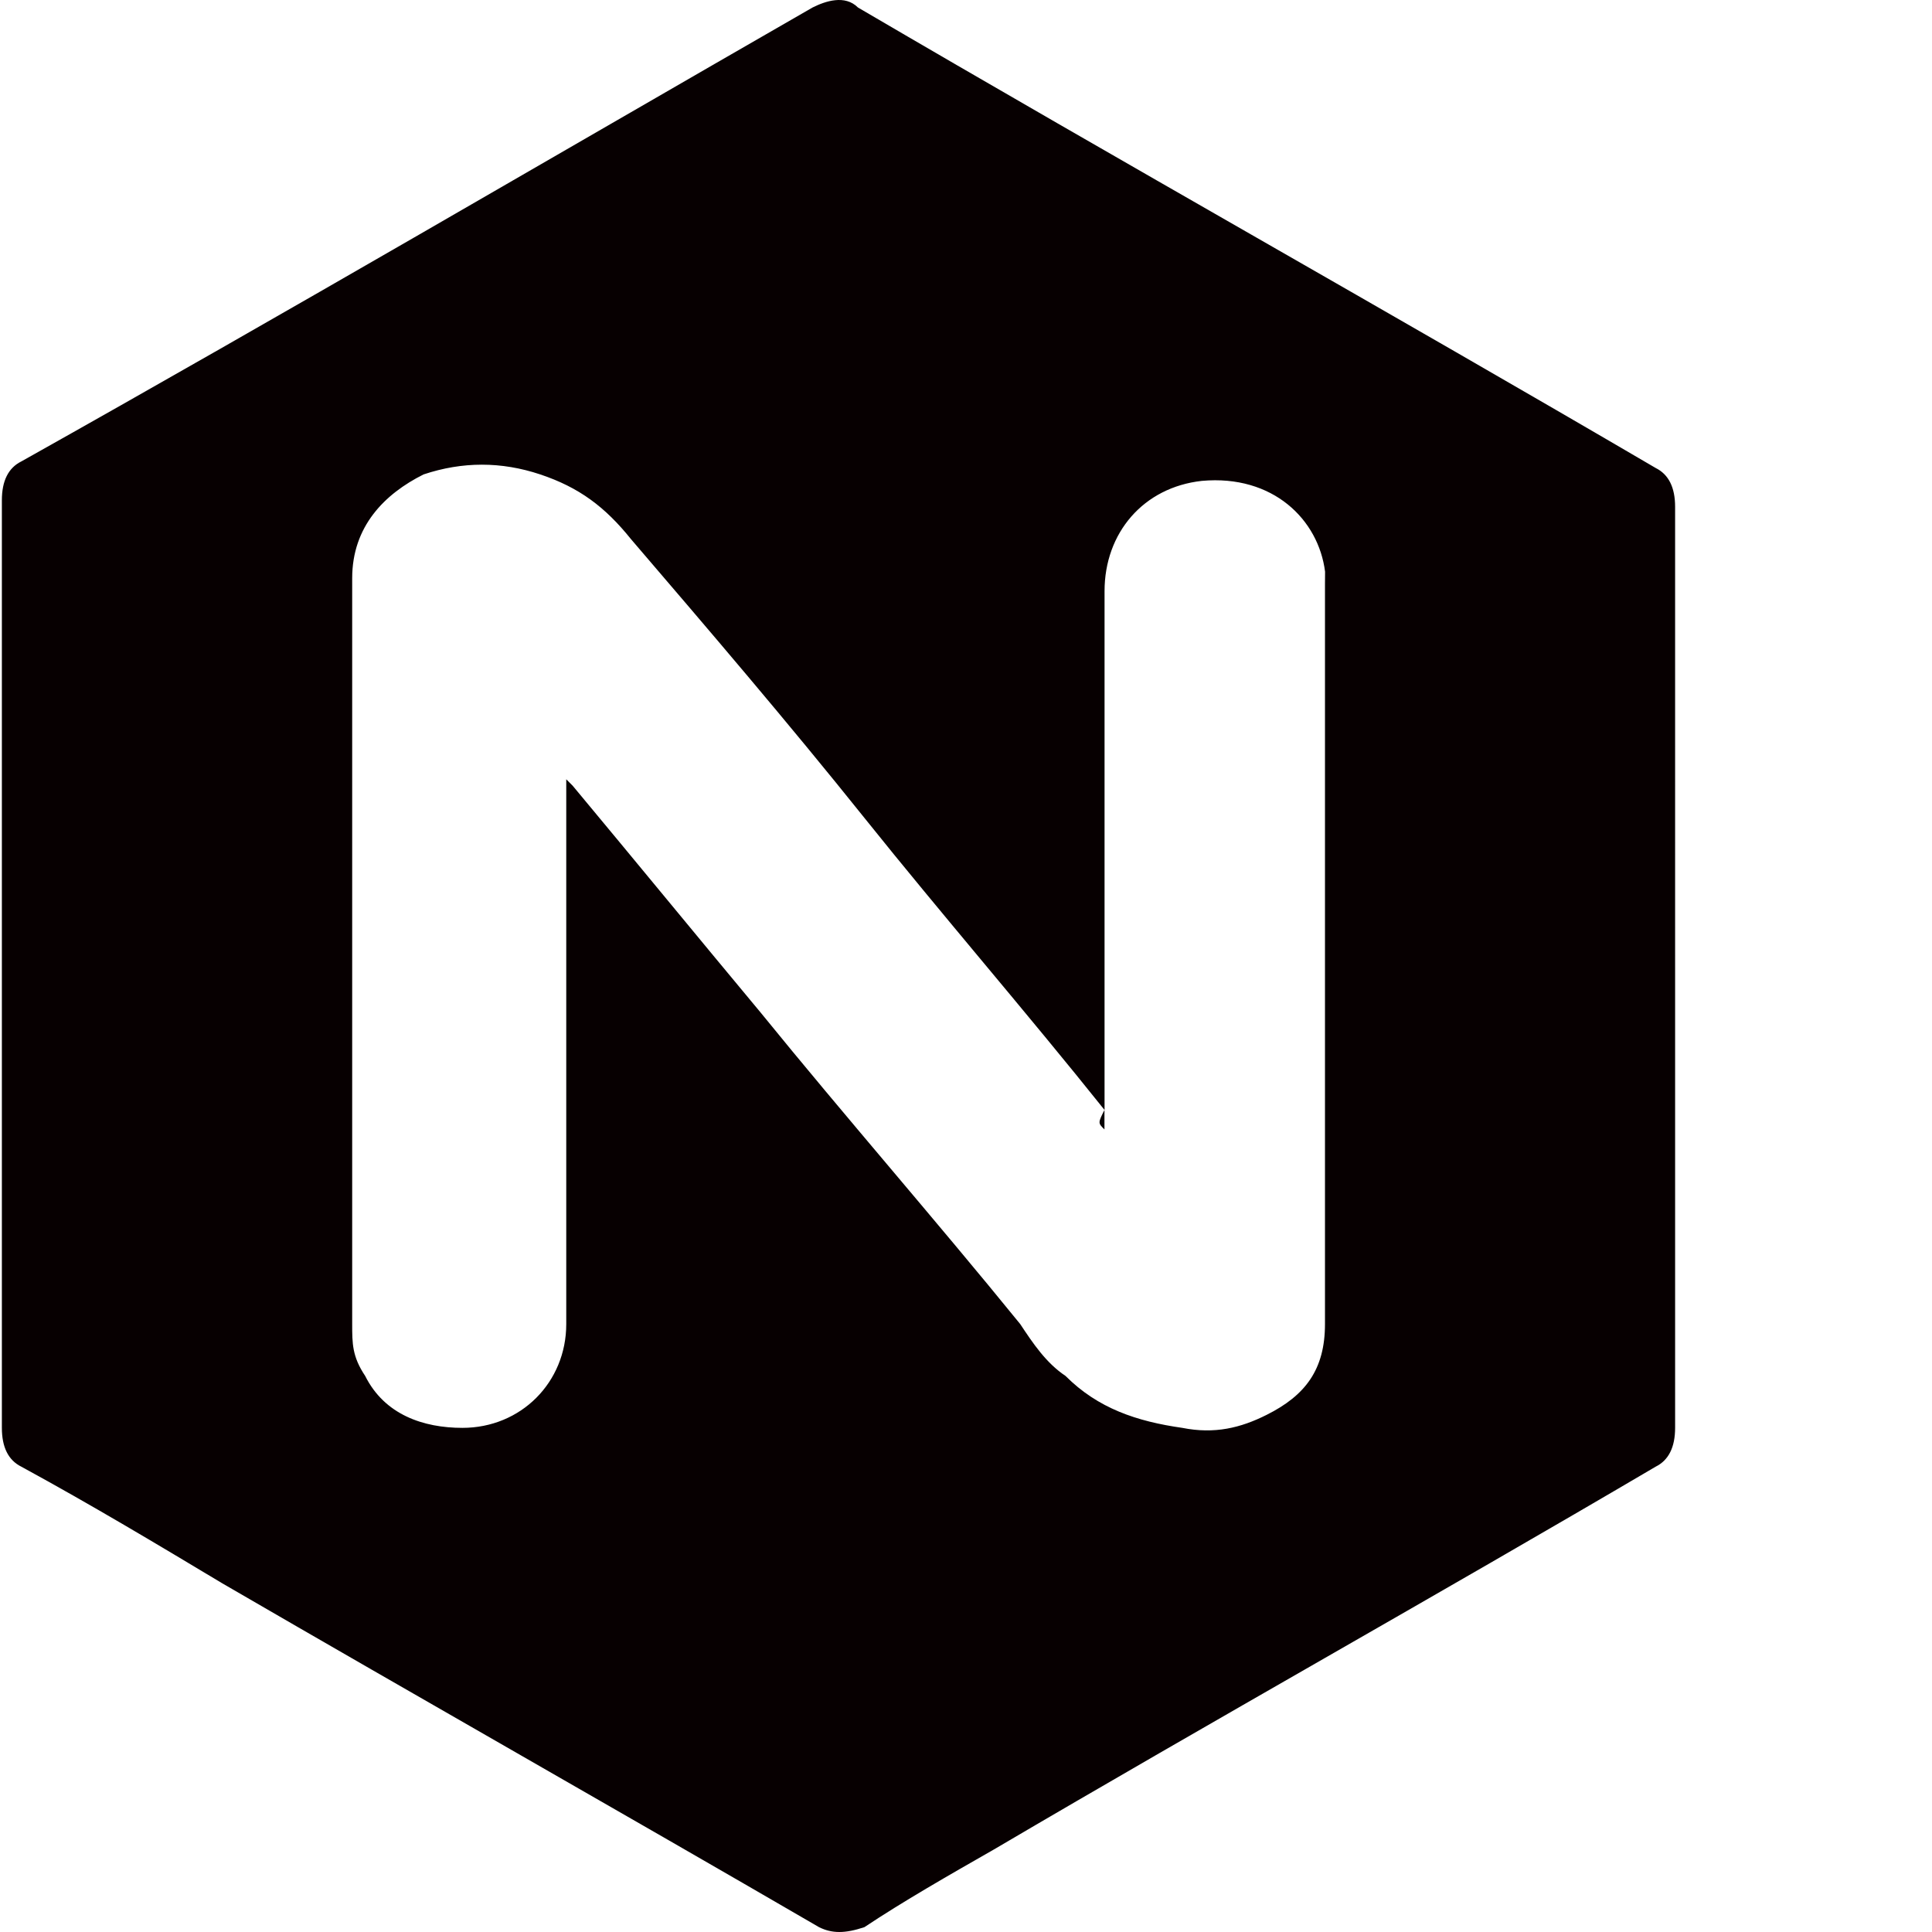 <svg t="1598278846810" class="icon" viewBox="0 0 1024 1024" version="1.1" xmlns="http://www.w3.org/2000/svg" p-id="2771" ><path d="M585.386 598.627c0-3.42 0-3.42 0 0v-10.31c-3.47 6.89-3.47 6.89 0 10.31z" fill="#070001" p-id="2772"></path><path d="M877.535 248.039c-140.919-82.48-281.888-161.539-422.808-244.069-6.89-6.89-17.2-3.42-24.04 0C293.188 83.03 152.268 165.509 11.299 244.569c-6.89 3.42-10.31 10.31-10.31 20.62v491.557c0 10.31 3.42 17.2 10.31 20.62 37.82 20.62 72.17 41.24 106.569 61.86 106.569 61.86 209.669 120.299 316.238 182.209 6.89 3.42 13.73 3.42 24.04 0 20.62-13.73 44.71-27.51 68.75-41.24 116.879-68.75 233.759-134.079 350.638-202.829 6.89-3.42 10.31-10.31 10.31-20.62V268.609c0-10.26-3.42-17.15-10.31-20.57z m-175.269 61.86v391.878c0 24.04-10.31 37.82-30.93 48.13-13.73 6.89-27.51 10.31-44.71 6.89-24.04-3.42-44.71-10.31-61.86-27.51-10.31-6.89-17.2-17.2-24.04-27.51-44.71-55.02-92.79-109.989-137.499-165.009-34.35-41.24-65.329-79.06-99.68-120.299l-3.42-3.42v288.729c0 30.93-24.04 55.02-55.02 55.02-20.62 0-41.24-6.89-51.55-27.51-6.89-10.31-6.89-17.2-6.89-27.51V306.478c0-27.51 17.2-44.71 37.82-55.02 20.62-6.89 41.24-6.89 61.86 0s34.35 17.2 48.13 34.35c41.24 48.13 82.48 96.259 123.769 147.809s85.949 103.1 127.189 154.699V313.319c0-30.93 20.62-55.02 51.55-58.44 37.82-3.42 61.86 20.62 65.329 48.13-0.05 3.42-0.05 6.89-0.05 6.89z" fill="#070001" p-id="2773"></path></svg>